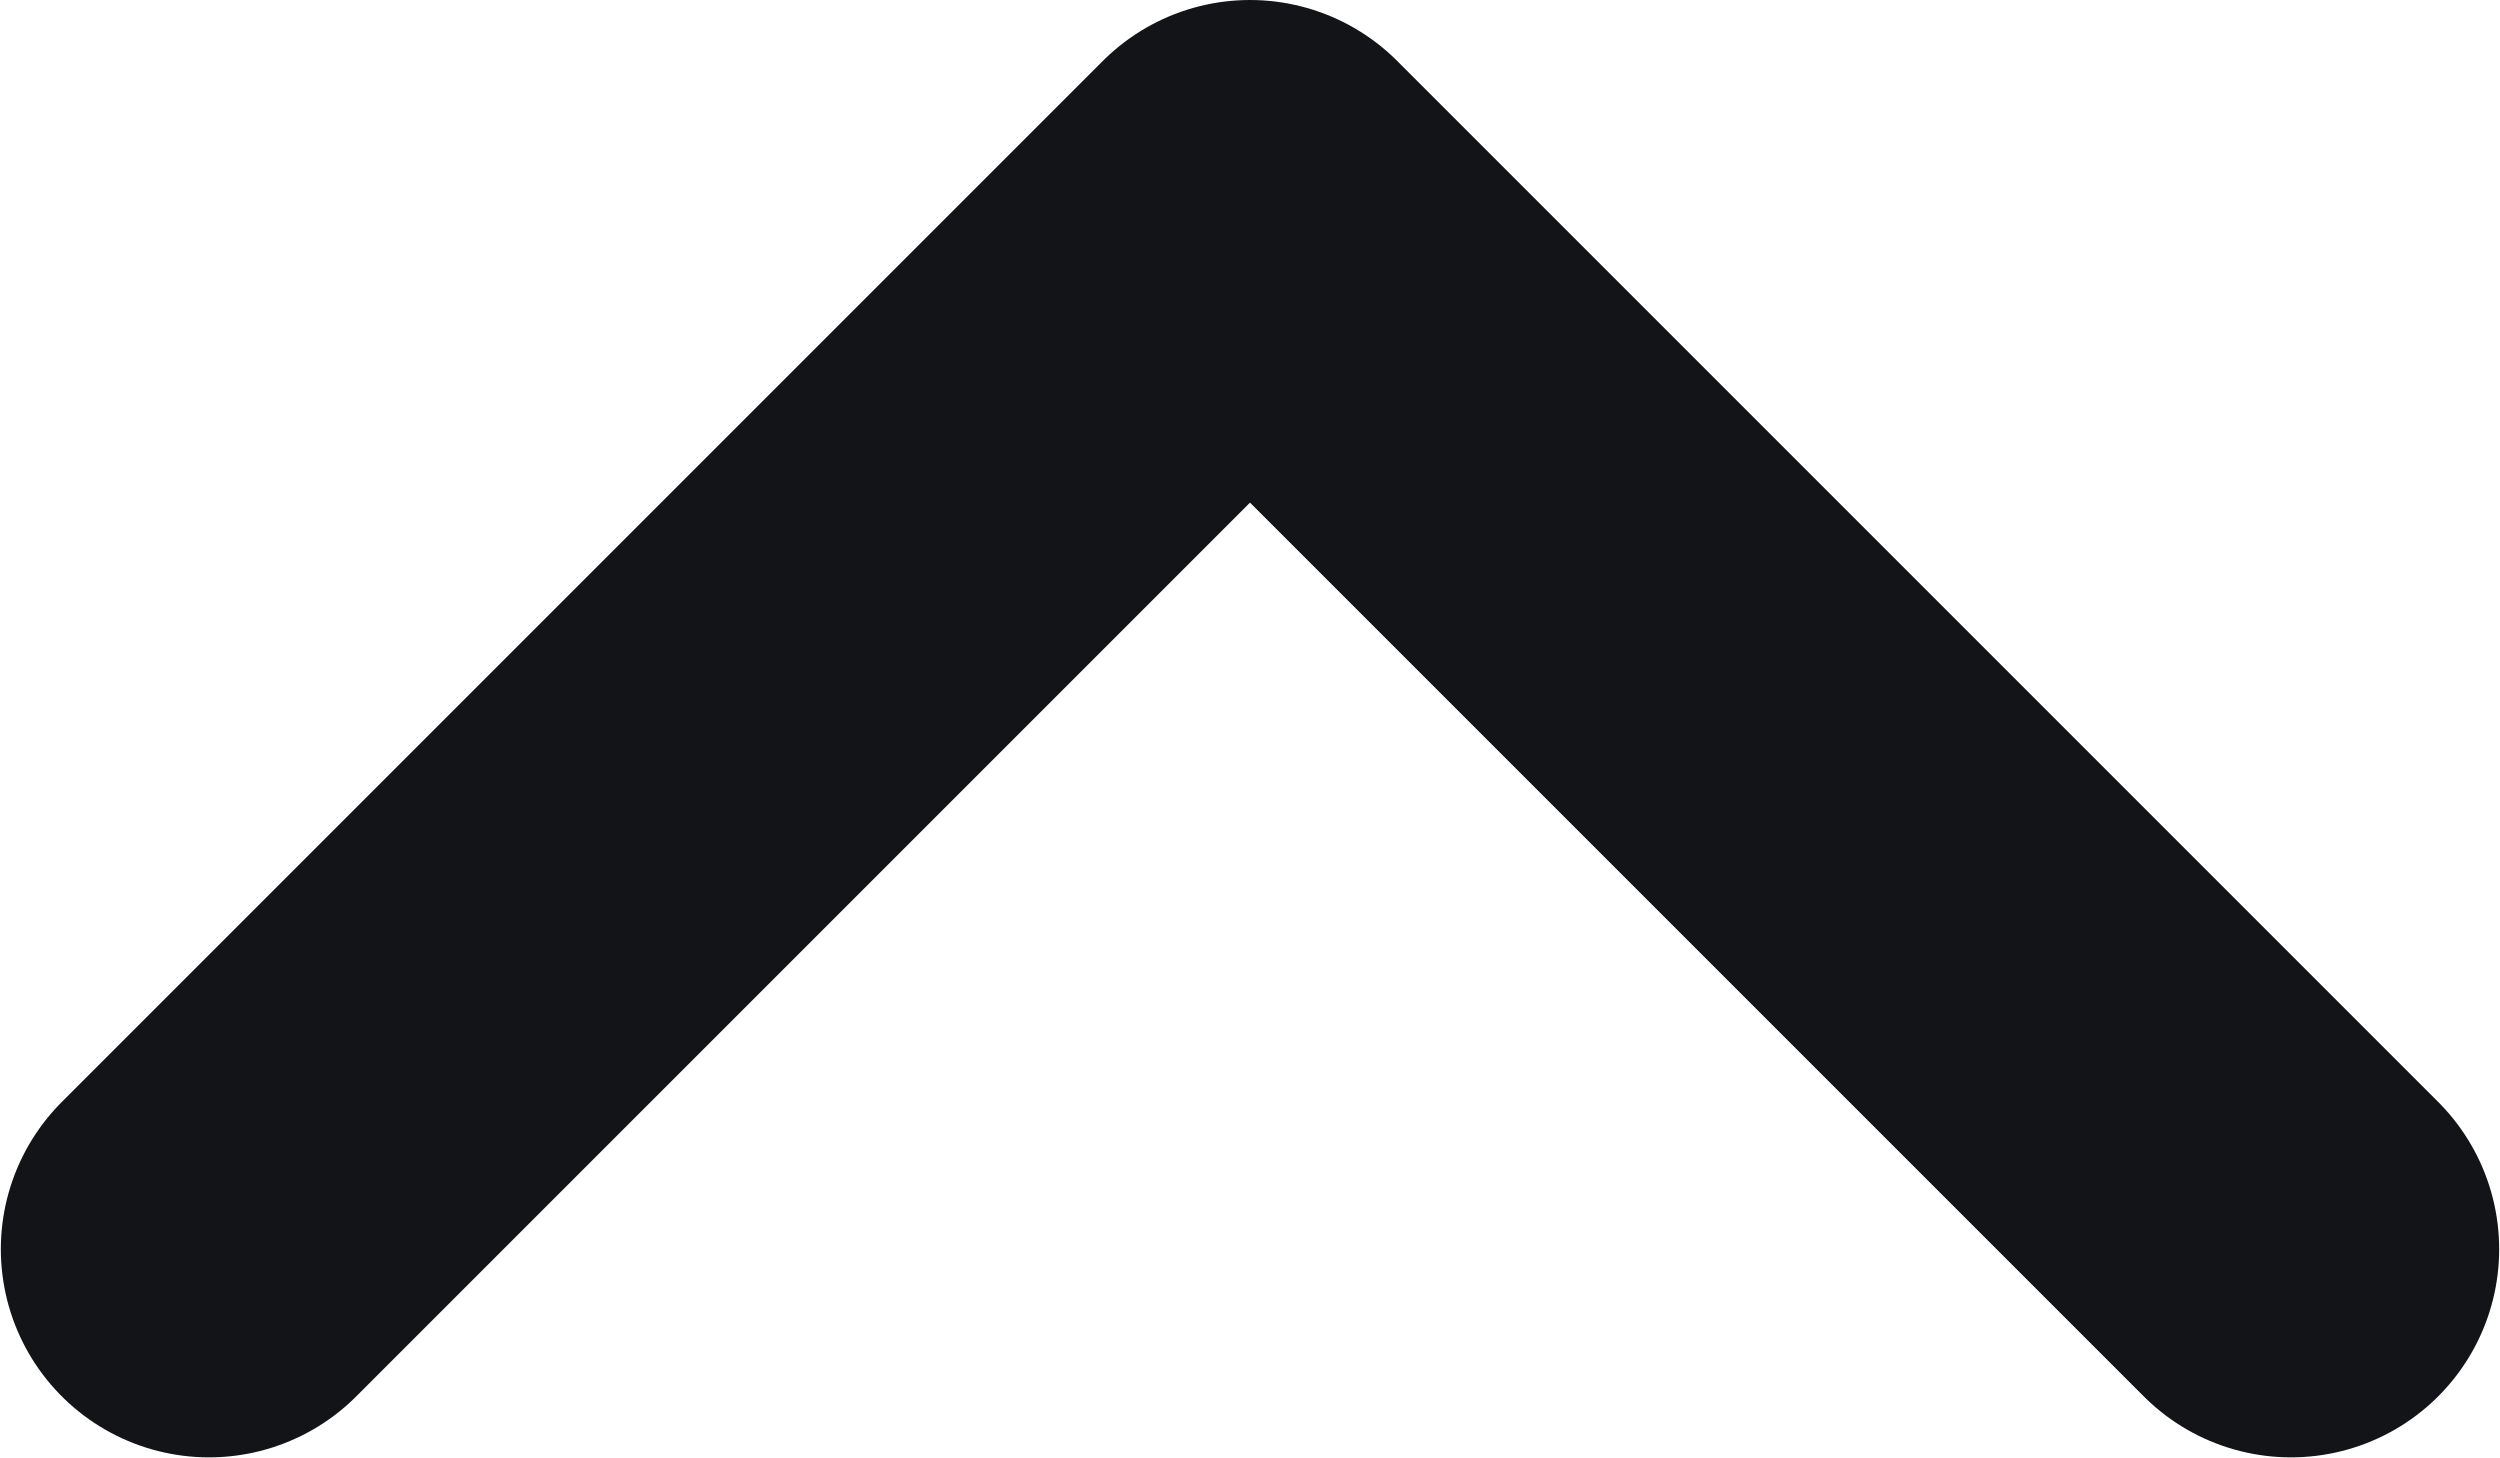 <svg width="12.008" height="7.004" viewBox="0 0 12.008 7.004" fill="none" xmlns="http://www.w3.org/2000/svg" xmlns:xlink="http://www.w3.org/1999/xlink">
	<desc>
			Created with Pixso.
	</desc>
	<defs/>
	<path id="Vector" d="M1.004 6L6.004 1L11.004 6" stroke="#121417" stroke-opacity="1" stroke-width="2" stroke-linejoin="round" stroke-linecap="round"/>
</svg>

